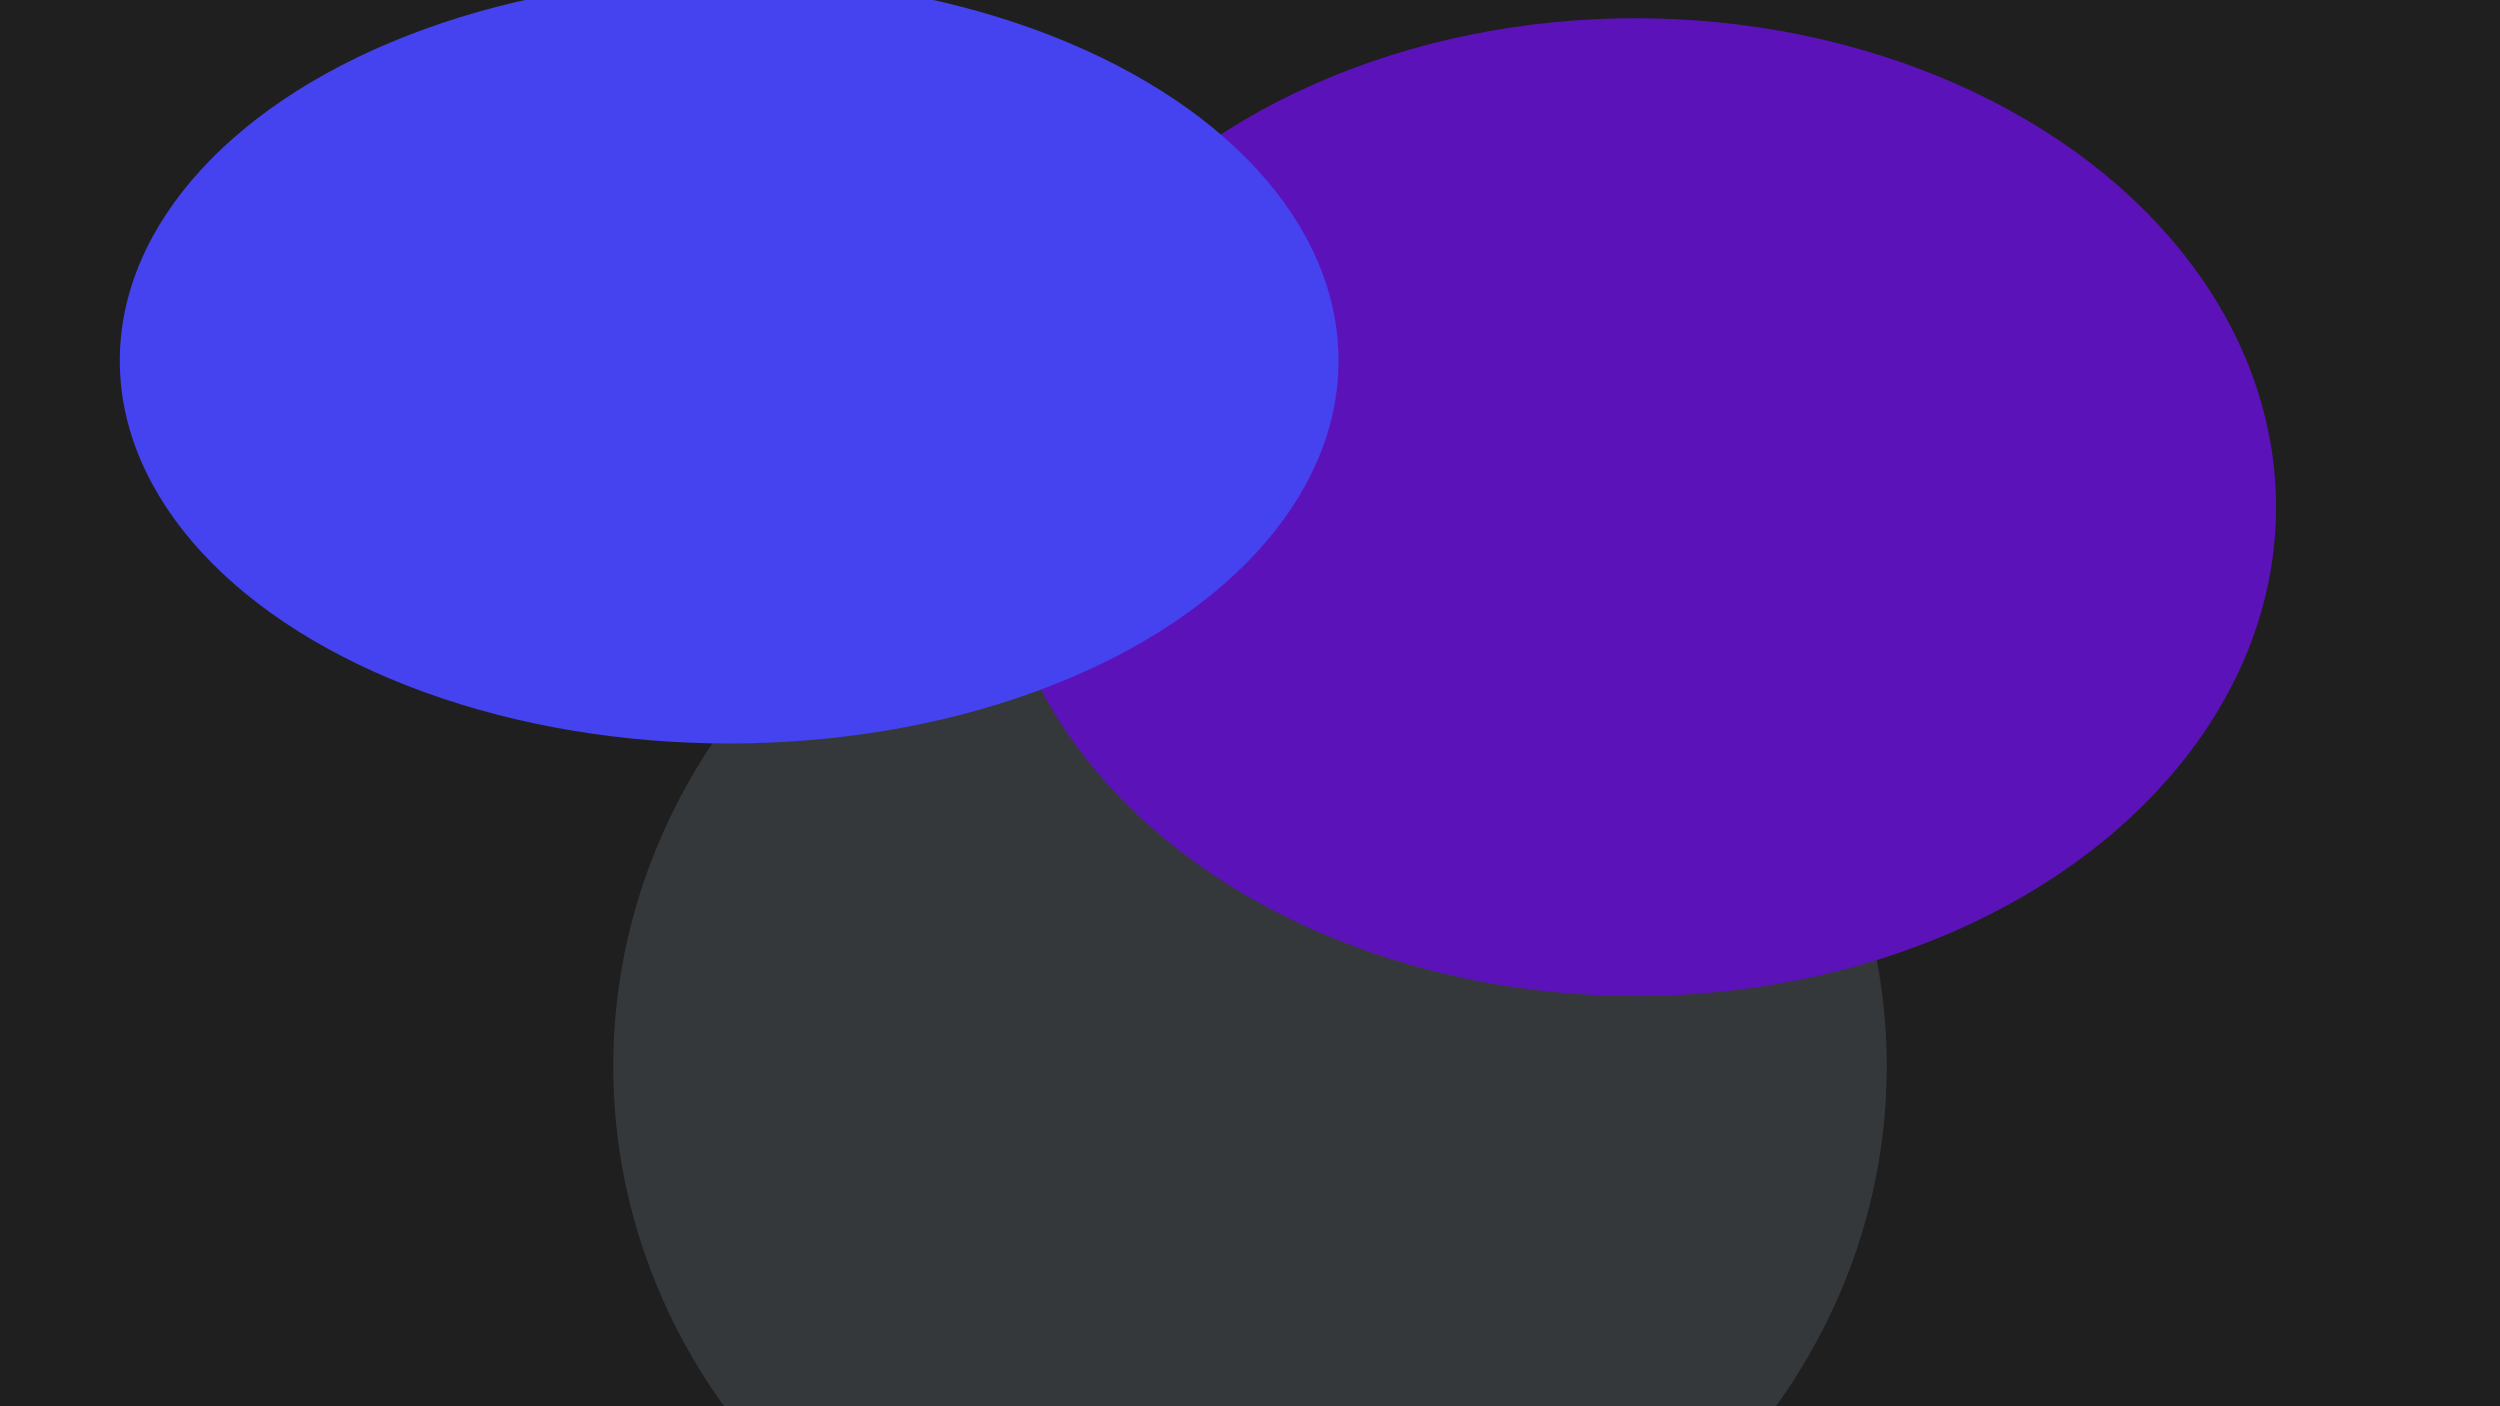 <svg width="1920" height="1080" viewBox="0 0 1920 1080" fill="none" xmlns="http://www.w3.org/2000/svg">
<g clip-path="url(#clip0_101_2)">
<rect width="1920" height="1080" fill="#201F1F"/>
<g filter="url(#filter0_f_101_2)">
<ellipse cx="960" cy="819" rx="489" ry="463" fill="#35383A"/>
<ellipse cx="1256" cy="389.5" rx="492" ry="375.5" fill="#5B12B8"/>
<ellipse cx="560" cy="277" rx="468" ry="294" fill="#4542EF"/>
</g>
</g>
<defs>
<filter id="filter0_f_101_2" x="-235" y="-344" width="2310" height="1953" filterUnits="userSpaceOnUse" color-interpolation-filters="sRGB">
<feFlood flood-opacity="0" result="BackgroundImageFix"/>
<feBlend mode="normal" in="SourceGraphic" in2="BackgroundImageFix" result="shape"/>
<feGaussianBlur stdDeviation="163.5" result="effect1_foregroundBlur_101_2"/>
</filter>
<clipPath id="clip0_101_2">
<rect width="1920" height="1080" fill="white"/>
</clipPath>
</defs>
</svg>
